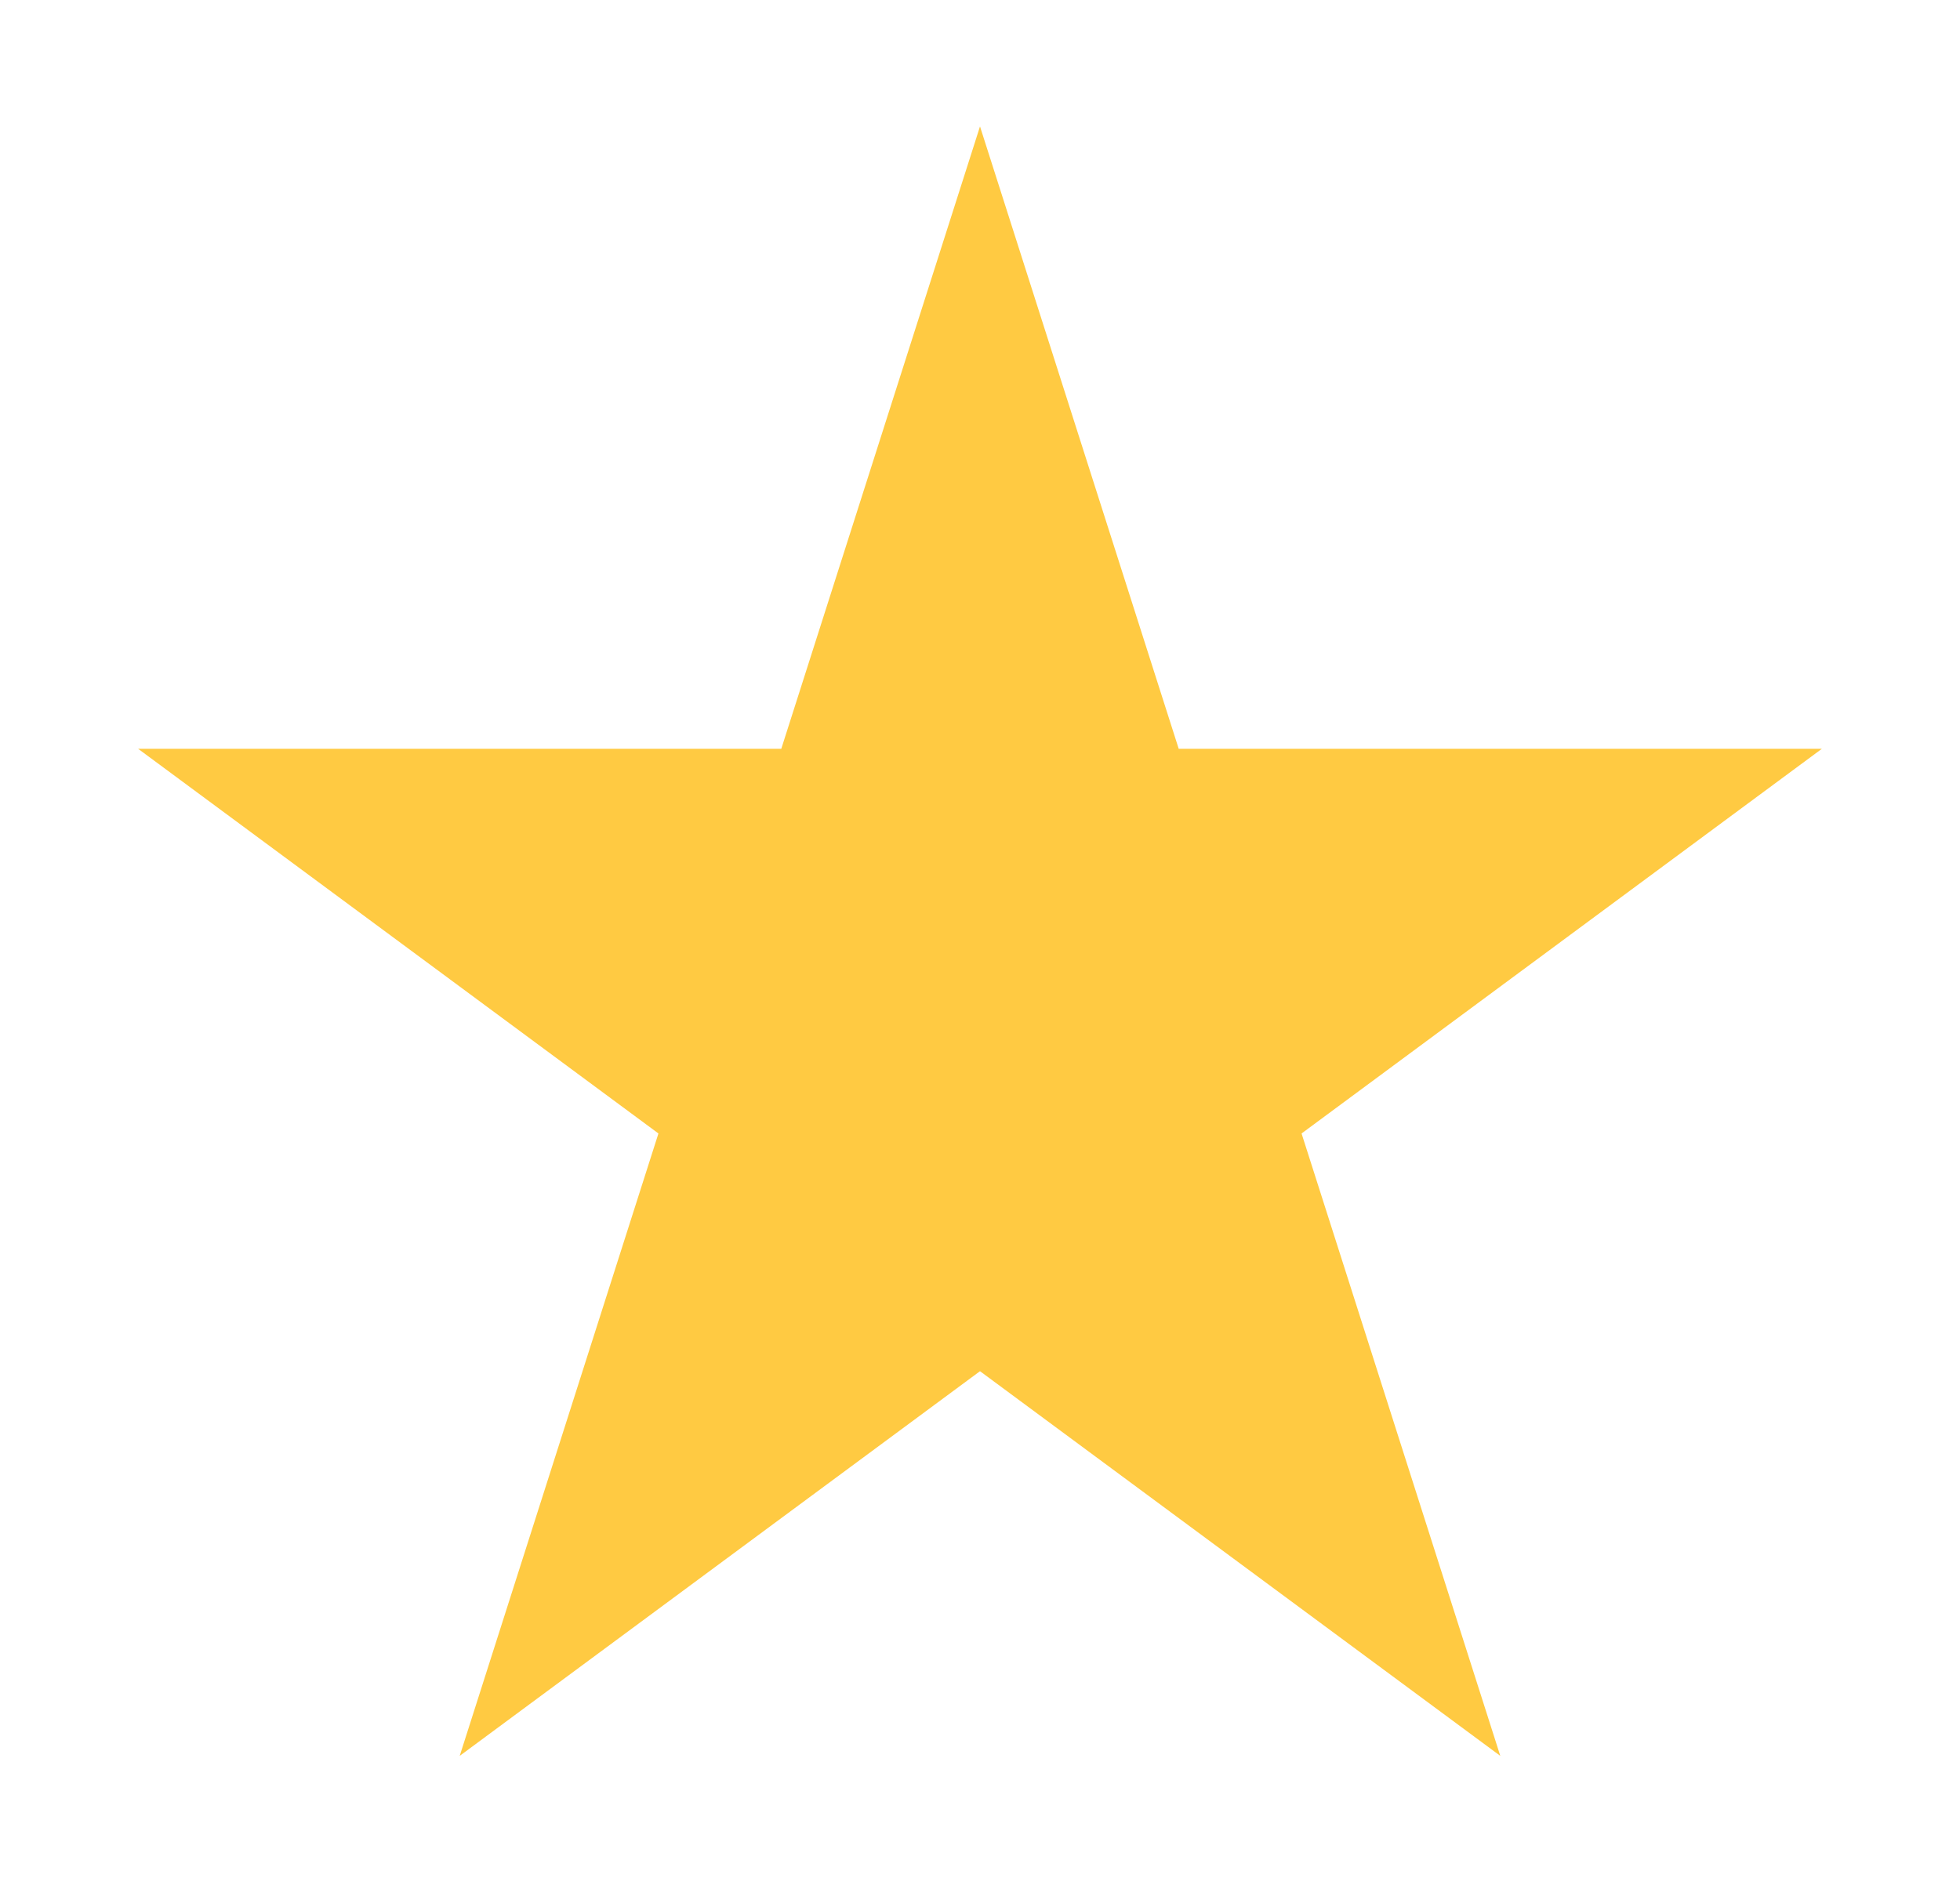 <svg width="62" height="60" viewBox="0 0 62 60" fill="none" xmlns="http://www.w3.org/2000/svg">
<g filter="url(#filter0_d_201_590)">
<path d="M31 0L37.286 19.693H57.63L41.172 31.864L47.458 51.557L31 39.386L14.542 51.557L20.828 31.864L4.37 19.693H24.714L31 0Z" fill="#FFCA42"/>
</g>
<defs>
<filter id="filter0_d_201_590" x="0.37" y="0" width="61.26" height="59.557" filterUnits="userSpaceOnUse" color-interpolation-filters="sRGB">
<feFlood flood-opacity="0" result="BackgroundImageFix"/>
<feColorMatrix in="SourceAlpha" type="matrix" values="0 0 0 0 0 0 0 0 0 0 0 0 0 0 0 0 0 0 127 0" result="hardAlpha"/>
<feOffset dy="4"/>
<feGaussianBlur stdDeviation="2"/>
<feComposite in2="hardAlpha" operator="out"/>
<feColorMatrix type="matrix" values="0 0 0 0 1 0 0 0 0 0.72 0 0 0 0 0 0 0 0 0.27 0"/>
<feBlend mode="normal" in2="BackgroundImageFix" result="effect1_dropShadow_201_590"/>
<feBlend mode="normal" in="SourceGraphic" in2="effect1_dropShadow_201_590" result="shape"/>
</filter>
</defs>
</svg>

